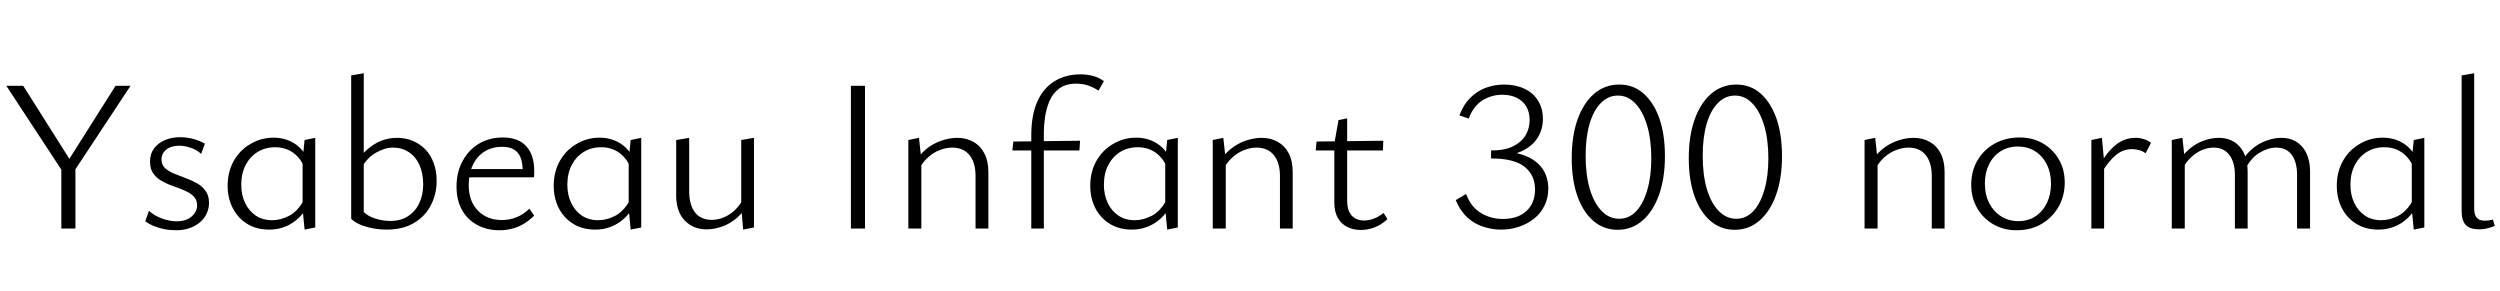 <svg xmlns="http://www.w3.org/2000/svg" xmlns:xlink="http://www.w3.org/1999/xlink" width="276.768" height="32.232"><path fill="black" d="M8.14 18.31L7.10 19.25L0.70 9.50L2.57 9.50L8.14 18.31ZM8.35 25.30L6.79 25.30L6.79 18.31L8.35 18.31L8.35 25.30ZM14.45 9.50L8.06 19.18L7.22 18.31L12.79 9.50L14.45 9.50ZM19.49 25.49L19.49 25.49Q18.79 25.49 18.14 25.36Q17.50 25.22 16.97 25.00Q16.44 24.77 16.08 24.50L16.08 24.50L16.49 23.33Q17.04 23.86 17.90 24.18Q18.77 24.50 19.56 24.50L19.56 24.50Q20.59 24.50 21.20 23.98Q21.82 23.45 21.82 22.75L21.82 22.75Q21.82 22.10 21.43 21.73Q21.05 21.36 20.45 21.10Q19.85 20.83 19.20 20.62Q18.55 20.40 17.95 20.06Q17.35 19.73 16.98 19.22Q16.61 18.72 16.61 17.90L16.61 17.90Q16.61 17.02 17.06 16.42Q17.52 15.82 18.28 15.50Q19.03 15.19 19.94 15.19L19.94 15.19Q20.66 15.19 21.40 15.38Q22.13 15.58 22.68 15.91L22.68 15.91L22.27 17.04Q21.79 16.58 21.11 16.36Q20.42 16.13 19.87 16.13L19.87 16.13Q18.94 16.13 18.41 16.56Q17.88 16.99 17.88 17.64L17.88 17.64Q17.88 18.24 18.26 18.60Q18.65 18.96 19.25 19.21Q19.85 19.46 20.51 19.70Q21.17 19.94 21.77 20.27Q22.37 20.59 22.75 21.12Q23.14 21.65 23.14 22.46L23.14 22.46Q23.14 23.09 22.88 23.64Q22.63 24.19 22.15 24.60Q21.67 25.01 21 25.25Q20.33 25.49 19.49 25.49ZM29.81 25.42L29.81 25.42Q28.42 25.42 27.38 24.79Q26.35 24.17 25.78 23.06Q25.20 21.96 25.20 20.57L25.20 20.57Q25.20 19.03 25.87 17.83Q26.54 16.63 27.72 15.94Q28.90 15.24 30.31 15.24L30.31 15.24Q31.15 15.24 31.87 15.52Q32.59 15.79 33.16 16.32Q33.72 16.85 34.06 17.66L34.06 17.66L33.65 18.38Q33.14 17.35 32.33 16.82Q31.51 16.30 30.46 16.30L30.46 16.30Q29.38 16.30 28.52 16.82Q27.67 17.35 27.19 18.28Q26.71 19.20 26.71 20.45L26.71 20.45Q26.71 21.58 27.13 22.46Q27.55 23.35 28.32 23.87Q29.09 24.38 30.12 24.38L30.12 24.38Q31.06 24.38 31.99 23.90Q32.93 23.42 33.60 22.22L33.60 22.22L34.22 22.61Q33.70 23.54 33.02 24.17Q32.35 24.79 31.55 25.10Q30.74 25.42 29.81 25.42ZM34.90 25.18L33.72 25.42L33.50 23.14L33.50 17.69L33.72 15.50L34.90 15.26L34.90 25.18ZM42.79 25.42L42.79 25.42Q41.64 25.42 40.54 25.10Q39.43 24.79 38.88 24.22L38.88 24.22L40.27 23.47Q40.75 23.95 41.56 24.20Q42.36 24.46 43.20 24.46L43.20 24.46Q44.38 24.46 45.19 23.92Q46.01 23.38 46.43 22.46Q46.85 21.55 46.85 20.42L46.85 20.42Q46.85 19.18 46.43 18.25Q46.01 17.33 45.25 16.84Q44.50 16.34 43.49 16.34L43.49 16.34Q42.60 16.34 41.59 16.92Q40.58 17.50 39.91 18.77L39.91 18.77L39.41 17.98Q39.96 17.16 40.67 16.54Q41.38 15.91 42.19 15.59Q43.01 15.26 43.97 15.26L43.97 15.26Q44.90 15.26 45.71 15.60Q46.51 15.94 47.10 16.55Q47.69 17.16 48.01 18.05Q48.34 18.94 48.34 20.02L48.34 20.02Q48.34 21.48 47.71 22.70Q47.09 23.93 45.85 24.67Q44.62 25.42 42.79 25.42ZM40.27 23.47L38.88 24.22L38.88 8.35L40.27 8.11L40.27 23.47ZM55.30 25.49L55.30 25.49Q53.90 25.49 52.82 24.90Q51.74 24.31 51.14 23.23Q50.54 22.15 50.54 20.66L50.54 20.66Q50.54 19.03 51.23 17.80Q51.91 16.56 53.05 15.89Q54.19 15.22 55.66 15.22L55.66 15.22Q57.38 15.22 58.26 16.19Q59.14 17.16 59.14 18.89L59.14 18.89Q59.14 19.08 59.14 19.27Q59.14 19.46 59.11 19.63L59.11 19.63L57.86 19.63L57.86 18.89Q57.86 17.54 57.31 16.90Q56.76 16.25 55.58 16.25L55.58 16.25Q54.50 16.25 53.66 16.76Q52.82 17.28 52.36 18.24Q51.89 19.20 51.89 20.50L51.89 20.50Q51.89 22.27 52.91 23.32Q53.93 24.36 55.56 24.36L55.56 24.36Q56.40 24.36 57.14 24.07Q57.89 23.78 58.61 23.11L58.61 23.11L59.14 23.88Q58.51 24.48 57.88 24.84Q57.24 25.20 56.59 25.34Q55.94 25.49 55.30 25.49ZM58.90 19.63L51.38 19.63L51.58 18.72L58.90 18.72L58.90 19.63ZM65.90 25.42L65.90 25.42Q64.51 25.42 63.48 24.79Q62.45 24.17 61.87 23.06Q61.30 21.96 61.30 20.57L61.30 20.57Q61.30 19.03 61.97 17.83Q62.64 16.63 63.82 15.94Q64.99 15.24 66.41 15.24L66.41 15.24Q67.25 15.24 67.97 15.52Q68.69 15.79 69.25 16.32Q69.82 16.85 70.15 17.66L70.15 17.66L69.74 18.38Q69.24 17.35 68.42 16.82Q67.61 16.30 66.55 16.30L66.55 16.30Q65.47 16.30 64.62 16.82Q63.77 17.35 63.29 18.28Q62.81 19.20 62.81 20.45L62.81 20.45Q62.81 21.58 63.23 22.46Q63.65 23.35 64.42 23.87Q65.18 24.38 66.22 24.38L66.22 24.38Q67.15 24.38 68.09 23.90Q69.02 23.42 69.70 22.22L69.70 22.22L70.32 22.61Q69.79 23.54 69.12 24.17Q68.45 24.79 67.64 25.10Q66.84 25.42 65.90 25.42ZM70.99 25.18L69.82 25.42L69.60 23.14L69.60 17.69L69.82 15.50L70.99 15.26L70.99 25.18ZM78.22 25.39L78.22 25.39Q76.75 25.39 75.80 24.41Q74.86 23.42 74.86 21.65L74.86 21.65L74.86 15.50L76.30 15.26L76.30 21.19Q76.30 22.68 76.94 23.51Q77.59 24.34 78.79 24.34L78.79 24.34Q79.44 24.34 80.11 24.07Q80.78 23.81 81.38 23.24Q81.98 22.68 82.39 21.77L82.39 21.77L82.92 22.32Q82.42 23.38 81.65 24.06Q80.88 24.74 79.98 25.07Q79.08 25.39 78.22 25.39ZM83.47 25.18L82.27 25.42L82.06 22.90L82.06 15.50L83.47 15.26L83.47 25.18ZM95.76 25.30L94.20 25.30L94.20 9.50L95.76 9.50L95.76 25.30ZM109.42 25.30L108.00 25.30L108.00 19.49Q108.00 18 107.33 17.17Q106.66 16.34 105.41 16.34L105.41 16.34Q104.76 16.34 104.05 16.61Q103.34 16.87 102.72 17.44Q102.10 18 101.64 18.91L101.64 18.91L101.11 18.36Q101.64 17.26 102.46 16.57Q103.27 15.89 104.20 15.58Q105.12 15.26 105.96 15.26L105.96 15.26Q106.99 15.26 107.77 15.71Q108.55 16.15 108.98 16.99Q109.42 17.83 109.42 19.03L109.42 19.03L109.42 25.30ZM102.00 25.30L100.56 25.30L100.56 15.50L101.74 15.26L102.00 17.71L102.00 25.30ZM115.56 25.30L114.17 25.30L114.17 14.98Q114.17 12.74 114.84 11.24Q115.51 9.74 116.75 8.99Q117.98 8.23 119.62 8.23L119.62 8.23Q120.34 8.23 121.01 8.41Q121.68 8.59 122.21 8.98L122.21 8.98L121.61 10.03Q121.13 9.70 120.50 9.48Q119.88 9.26 119.14 9.26L119.14 9.26Q117.96 9.26 117.24 9.82Q116.52 10.37 116.17 11.22Q115.82 12.07 115.69 12.98Q115.56 13.90 115.56 14.62L115.56 14.62L115.56 25.30ZM119.50 16.66L112.08 16.66L112.18 15.67L119.57 15.58L119.50 16.66ZM125.30 25.42L125.30 25.42Q123.91 25.42 122.88 24.79Q121.85 24.17 121.27 23.06Q120.70 21.96 120.70 20.57L120.70 20.57Q120.70 19.03 121.37 17.83Q122.04 16.63 123.22 15.94Q124.39 15.24 125.81 15.24L125.81 15.24Q126.65 15.24 127.37 15.52Q128.09 15.79 128.65 16.32Q129.22 16.85 129.55 17.66L129.55 17.66L129.14 18.38Q128.64 17.35 127.82 16.82Q127.01 16.30 125.95 16.30L125.95 16.30Q124.87 16.30 124.02 16.82Q123.17 17.35 122.69 18.28Q122.21 19.20 122.21 20.45L122.21 20.45Q122.21 21.58 122.63 22.46Q123.05 23.35 123.82 23.87Q124.58 24.38 125.62 24.38L125.62 24.38Q126.55 24.38 127.49 23.90Q128.42 23.42 129.10 22.22L129.10 22.22L129.72 22.61Q129.19 23.54 128.52 24.17Q127.85 24.79 127.04 25.10Q126.24 25.42 125.30 25.42ZM130.39 25.18L129.22 25.42L129.00 23.14L129.00 17.69L129.22 15.50L130.39 15.26L130.39 25.18ZM143.11 25.30L141.70 25.30L141.70 19.49Q141.70 18 141.02 17.17Q140.35 16.34 139.10 16.34L139.10 16.34Q138.46 16.34 137.75 16.61Q137.04 16.87 136.42 17.44Q135.79 18 135.34 18.91L135.34 18.91L134.81 18.36Q135.34 17.26 136.15 16.57Q136.97 15.89 137.89 15.58Q138.82 15.26 139.66 15.26L139.66 15.26Q140.69 15.26 141.47 15.71Q142.25 16.15 142.68 16.99Q143.11 17.83 143.11 19.03L143.11 19.03L143.11 25.30ZM135.70 25.30L134.26 25.30L134.26 15.50L135.43 15.26L135.70 17.71L135.70 25.30ZM150.65 25.46L150.65 25.46Q149.81 25.46 149.14 25.12Q148.46 24.77 148.09 24.10Q147.72 23.42 147.72 22.46L147.72 22.46L147.72 15.89L148.18 13.30L149.14 13.10L149.14 22.22Q149.14 23.30 149.64 23.86Q150.14 24.41 151.03 24.41L151.03 24.41Q151.56 24.41 152.10 24.20Q152.64 24 153.17 23.57L153.17 23.57L153.60 24.26Q152.93 24.89 152.16 25.18Q151.39 25.46 150.65 25.46ZM153.14 15.58L153.10 16.66L145.66 16.66L145.75 15.67L153.14 15.58ZM169.94 20.98L169.94 20.98Q169.94 19.39 168.79 18.47Q167.64 17.54 165.07 17.54L165.07 17.54L165.07 16.66Q166.56 16.66 167.50 16.20Q168.43 15.74 168.89 14.98Q169.34 14.21 169.34 13.30L169.34 13.30Q169.34 12.00 168.52 11.24Q167.69 10.49 166.30 10.49L166.30 10.49Q165.12 10.49 164.11 11.12Q163.10 11.76 162.60 13.13L162.60 13.13L161.57 12.77Q162 11.59 162.76 10.84Q163.51 10.08 164.48 9.72Q165.46 9.36 166.51 9.36L166.51 9.36Q167.78 9.36 168.76 9.82Q169.73 10.27 170.27 11.14Q170.81 12.00 170.81 13.18L170.81 13.18Q170.81 14.33 170.22 15.26Q169.63 16.20 168.43 16.75Q167.23 17.30 165.41 17.30L165.41 17.30L165.41 16.70Q167.42 16.70 168.76 17.21Q170.09 17.71 170.75 18.66Q171.41 19.61 171.41 20.88L171.41 20.88Q171.41 21.91 170.99 22.76Q170.57 23.62 169.84 24.20Q169.10 24.79 168.17 25.10Q167.23 25.42 166.18 25.42L166.18 25.42Q165.19 25.42 164.21 25.10Q163.22 24.79 162.43 24.06Q161.64 23.33 161.16 22.15L161.16 22.15L162.31 21.48Q162.86 22.94 163.96 23.59Q165.05 24.24 166.37 24.24L166.37 24.24Q168.05 24.24 169.00 23.35Q169.94 22.46 169.94 20.98ZM179.09 25.44L179.09 25.44Q177.55 25.44 176.40 24.46Q175.25 23.47 174.62 21.68Q174 19.90 174 17.52L174 17.52Q174 15.05 174.65 13.22Q175.30 11.40 176.48 10.38Q177.67 9.36 179.26 9.36L179.26 9.36Q180.82 9.36 181.94 10.34Q183.07 11.33 183.70 13.10Q184.32 14.88 184.32 17.28L184.32 17.28Q184.32 19.75 183.66 21.59Q183 23.42 181.82 24.43Q180.65 25.44 179.09 25.44ZM179.26 24.22L179.26 24.22Q180.34 24.22 181.13 23.39Q181.92 22.56 182.36 21.05Q182.81 19.54 182.81 17.54L182.81 17.54Q182.81 15.43 182.34 13.87Q181.87 12.31 181.04 11.45Q180.22 10.58 179.11 10.58L179.11 10.58Q178.03 10.58 177.22 11.41Q176.40 12.24 175.97 13.74Q175.54 15.24 175.54 17.26L175.54 17.26Q175.54 19.34 176.00 20.92Q176.47 22.49 177.31 23.35Q178.15 24.22 179.26 24.22ZM192.05 25.44L192.05 25.44Q190.51 25.44 189.36 24.46Q188.21 23.47 187.58 21.68Q186.96 19.90 186.96 17.52L186.96 17.52Q186.96 15.05 187.61 13.22Q188.26 11.40 189.44 10.38Q190.63 9.36 192.22 9.36L192.22 9.36Q193.78 9.36 194.90 10.34Q196.03 11.33 196.66 13.10Q197.28 14.88 197.28 17.28L197.28 17.28Q197.28 19.75 196.62 21.59Q195.96 23.42 194.78 24.43Q193.61 25.44 192.05 25.44ZM192.22 24.22L192.22 24.22Q193.30 24.22 194.09 23.39Q194.88 22.56 195.32 21.05Q195.77 19.54 195.77 17.54L195.77 17.54Q195.77 15.43 195.30 13.87Q194.83 12.31 194.00 11.45Q193.18 10.58 192.07 10.58L192.07 10.58Q190.99 10.58 190.18 11.41Q189.36 12.24 188.93 13.74Q188.50 15.24 188.50 17.26L188.50 17.26Q188.50 19.34 188.96 20.92Q189.43 22.49 190.27 23.35Q191.11 24.22 192.22 24.22ZM215.28 25.30L213.86 25.30L213.86 19.49Q213.86 18 213.19 17.17Q212.52 16.34 211.27 16.34L211.27 16.34Q210.62 16.34 209.92 16.61Q209.21 16.87 208.58 17.44Q207.96 18 207.50 18.91L207.50 18.91L206.98 18.36Q207.50 17.26 208.32 16.57Q209.14 15.89 210.06 15.58Q210.98 15.26 211.82 15.26L211.82 15.26Q212.86 15.26 213.64 15.71Q214.42 16.15 214.85 16.99Q215.28 17.83 215.28 19.03L215.28 19.03L215.28 25.30ZM207.86 25.30L206.42 25.30L206.42 15.50L207.60 15.26L207.86 17.71L207.86 25.30ZM223.25 25.49L223.25 25.49Q221.81 25.49 220.67 24.83Q219.53 24.17 218.88 23.03Q218.23 21.89 218.23 20.45L218.23 20.45Q218.23 18.91 218.93 17.74Q219.62 16.56 220.84 15.89Q222.05 15.22 223.58 15.22L223.58 15.22Q225.02 15.22 226.14 15.86Q227.26 16.51 227.92 17.63Q228.58 18.74 228.58 20.21L228.58 20.21Q228.58 21.72 227.88 22.92Q227.18 24.12 226.00 24.80Q224.81 25.49 223.25 25.49ZM223.44 24.48L223.44 24.48Q224.57 24.48 225.38 23.92Q226.20 23.35 226.63 22.42Q227.06 21.48 227.06 20.35L227.06 20.35Q227.06 19.10 226.58 18.17Q226.10 17.23 225.28 16.73Q224.45 16.22 223.39 16.22L223.39 16.22Q222.29 16.22 221.46 16.76Q220.63 17.30 220.19 18.22Q219.74 19.13 219.74 20.30L219.74 20.30Q219.74 21.55 220.22 22.49Q220.70 23.42 221.54 23.95Q222.38 24.48 223.44 24.48ZM232.94 25.30L231.53 25.30L231.53 15.50L232.70 15.26L232.94 17.88L232.94 25.30ZM232.70 19.06L232.70 19.06L232.34 18.46Q233.14 16.97 234.13 16.12Q235.13 15.26 236.42 15.26L236.42 15.26Q236.90 15.26 237.36 15.41Q237.82 15.55 238.13 15.82L238.13 15.82L237.53 16.97Q237.26 16.75 236.86 16.63Q236.45 16.51 236.02 16.51L236.02 16.51Q235.03 16.51 234.24 17.17Q233.45 17.83 232.70 19.06ZM255.74 25.30L254.30 25.30L254.30 19.39Q254.30 17.95 253.72 17.15Q253.13 16.34 251.98 16.34L251.98 16.34Q251.09 16.34 250.10 16.94Q249.12 17.54 248.47 18.91L248.47 18.91L247.94 18.36Q248.45 17.28 249.20 16.60Q249.96 15.91 250.85 15.59Q251.74 15.26 252.55 15.26L252.55 15.26Q254.02 15.26 254.88 16.26Q255.74 17.26 255.74 19.03L255.74 19.03L255.74 25.30ZM248.83 25.30L247.42 25.30L247.42 19.39Q247.42 17.95 246.80 17.15Q246.19 16.34 245.06 16.34L245.06 16.34Q244.44 16.34 243.79 16.61Q243.14 16.87 242.54 17.44Q241.94 18 241.51 18.91L241.51 18.91L240.98 18.36Q241.49 17.28 242.26 16.60Q243.02 15.91 243.91 15.59Q244.80 15.26 245.64 15.26L245.64 15.26Q247.10 15.26 247.97 16.26Q248.83 17.26 248.83 19.03L248.83 19.03L248.83 25.30ZM241.87 25.30L240.43 25.30L240.43 15.50L241.61 15.26L241.87 17.66L241.87 25.30ZM263.30 25.42L263.30 25.42Q261.91 25.42 260.88 24.79Q259.85 24.17 259.27 23.06Q258.70 21.96 258.70 20.57L258.70 20.57Q258.70 19.03 259.37 17.83Q260.04 16.63 261.22 15.94Q262.39 15.24 263.81 15.24L263.81 15.24Q264.65 15.24 265.37 15.52Q266.09 15.79 266.65 16.32Q267.22 16.85 267.55 17.66L267.55 17.66L267.14 18.38Q266.64 17.35 265.82 16.82Q265.01 16.30 263.95 16.30L263.95 16.30Q262.87 16.30 262.02 16.82Q261.17 17.35 260.69 18.28Q260.21 19.20 260.21 20.45L260.21 20.45Q260.21 21.58 260.63 22.46Q261.05 23.35 261.82 23.87Q262.58 24.38 263.62 24.38L263.62 24.38Q264.55 24.38 265.49 23.90Q266.42 23.42 267.10 22.22L267.10 22.22L267.72 22.61Q267.19 23.54 266.52 24.17Q265.85 24.79 265.04 25.10Q264.24 25.42 263.30 25.42ZM268.39 25.18L267.22 25.42L267 23.14L267 17.69L267.22 15.50L268.39 15.26L268.39 25.18ZM274.49 25.39L274.49 25.39Q273.43 25.39 272.98 24.91Q272.52 24.43 272.52 23.33L272.52 23.33L272.52 8.35L273.91 8.11L273.91 23.09Q273.91 23.76 274.19 24.10Q274.46 24.43 275.09 24.43L275.09 24.43Q275.26 24.43 275.48 24.41Q275.71 24.38 275.98 24.31L275.98 24.31L276.19 25.01Q275.78 25.18 275.36 25.28Q274.94 25.39 274.49 25.39Z"/></svg>